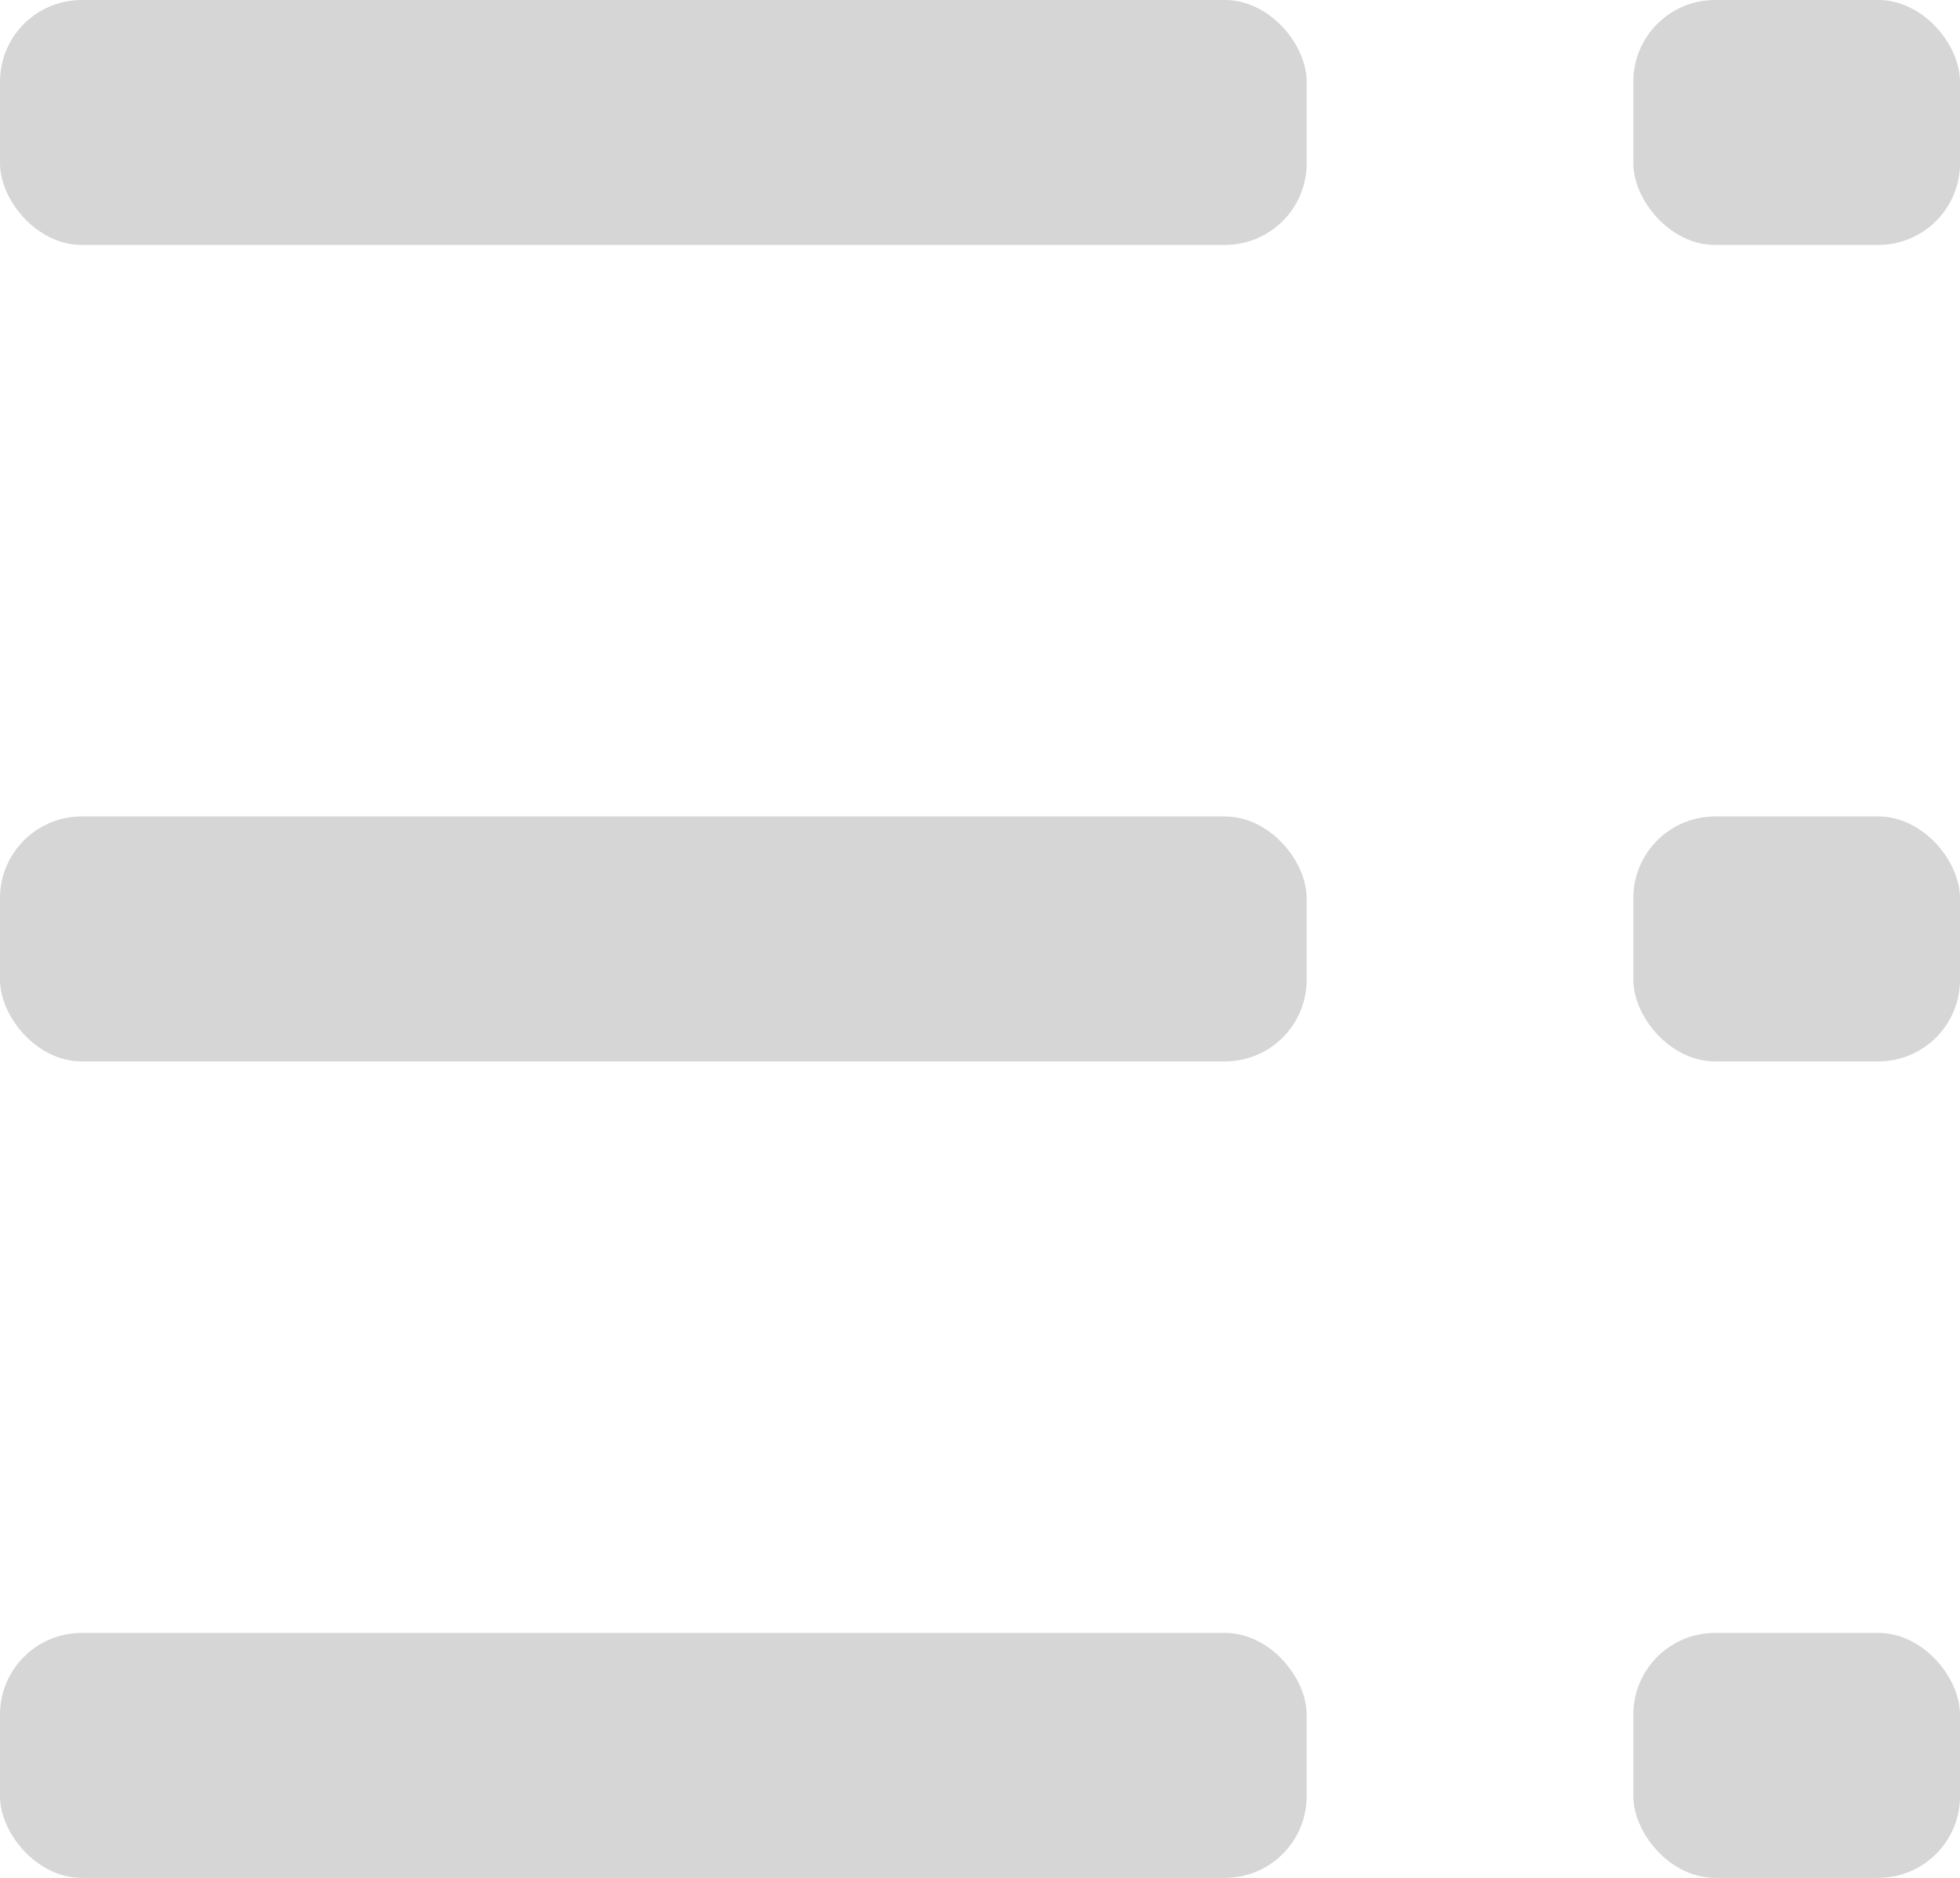 <svg xmlns="http://www.w3.org/2000/svg" width="24" height="23" viewBox="0 0 24 23">
  <g id="Group_9889" data-name="Group 9889" transform="translate(-1146 -6.5)">
    <g id="Group_2828" data-name="Group 2828" transform="translate(1146 6.5)">
      <rect id="Rectangle_2253" data-name="Rectangle 2253" width="4" height="3" rx="1" transform="translate(20)" fill="#d6d6d6"/>
      <rect id="Rectangle_2252" data-name="Rectangle 2252" width="4" height="3" rx="1" transform="translate(20 10)" fill="#d6d6d6"/>
      <rect id="Rectangle_2251" data-name="Rectangle 2251" width="4" height="3" rx="1" transform="translate(20 20)" fill="#d6d6d6"/>
      <rect id="Rectangle_2245" data-name="Rectangle 2245" width="16" height="3" rx="1" fill="#d6d6d6"/>
      <rect id="Rectangle_2250" data-name="Rectangle 2250" width="16" height="3" rx="1" transform="translate(0 10)" fill="#d6d6d6"/>
      <rect id="Rectangle_2249" data-name="Rectangle 2249" width="16" height="3" rx="1" transform="translate(0 20)" fill="#d6d6d6"/>
    </g>
  </g>
</svg>
